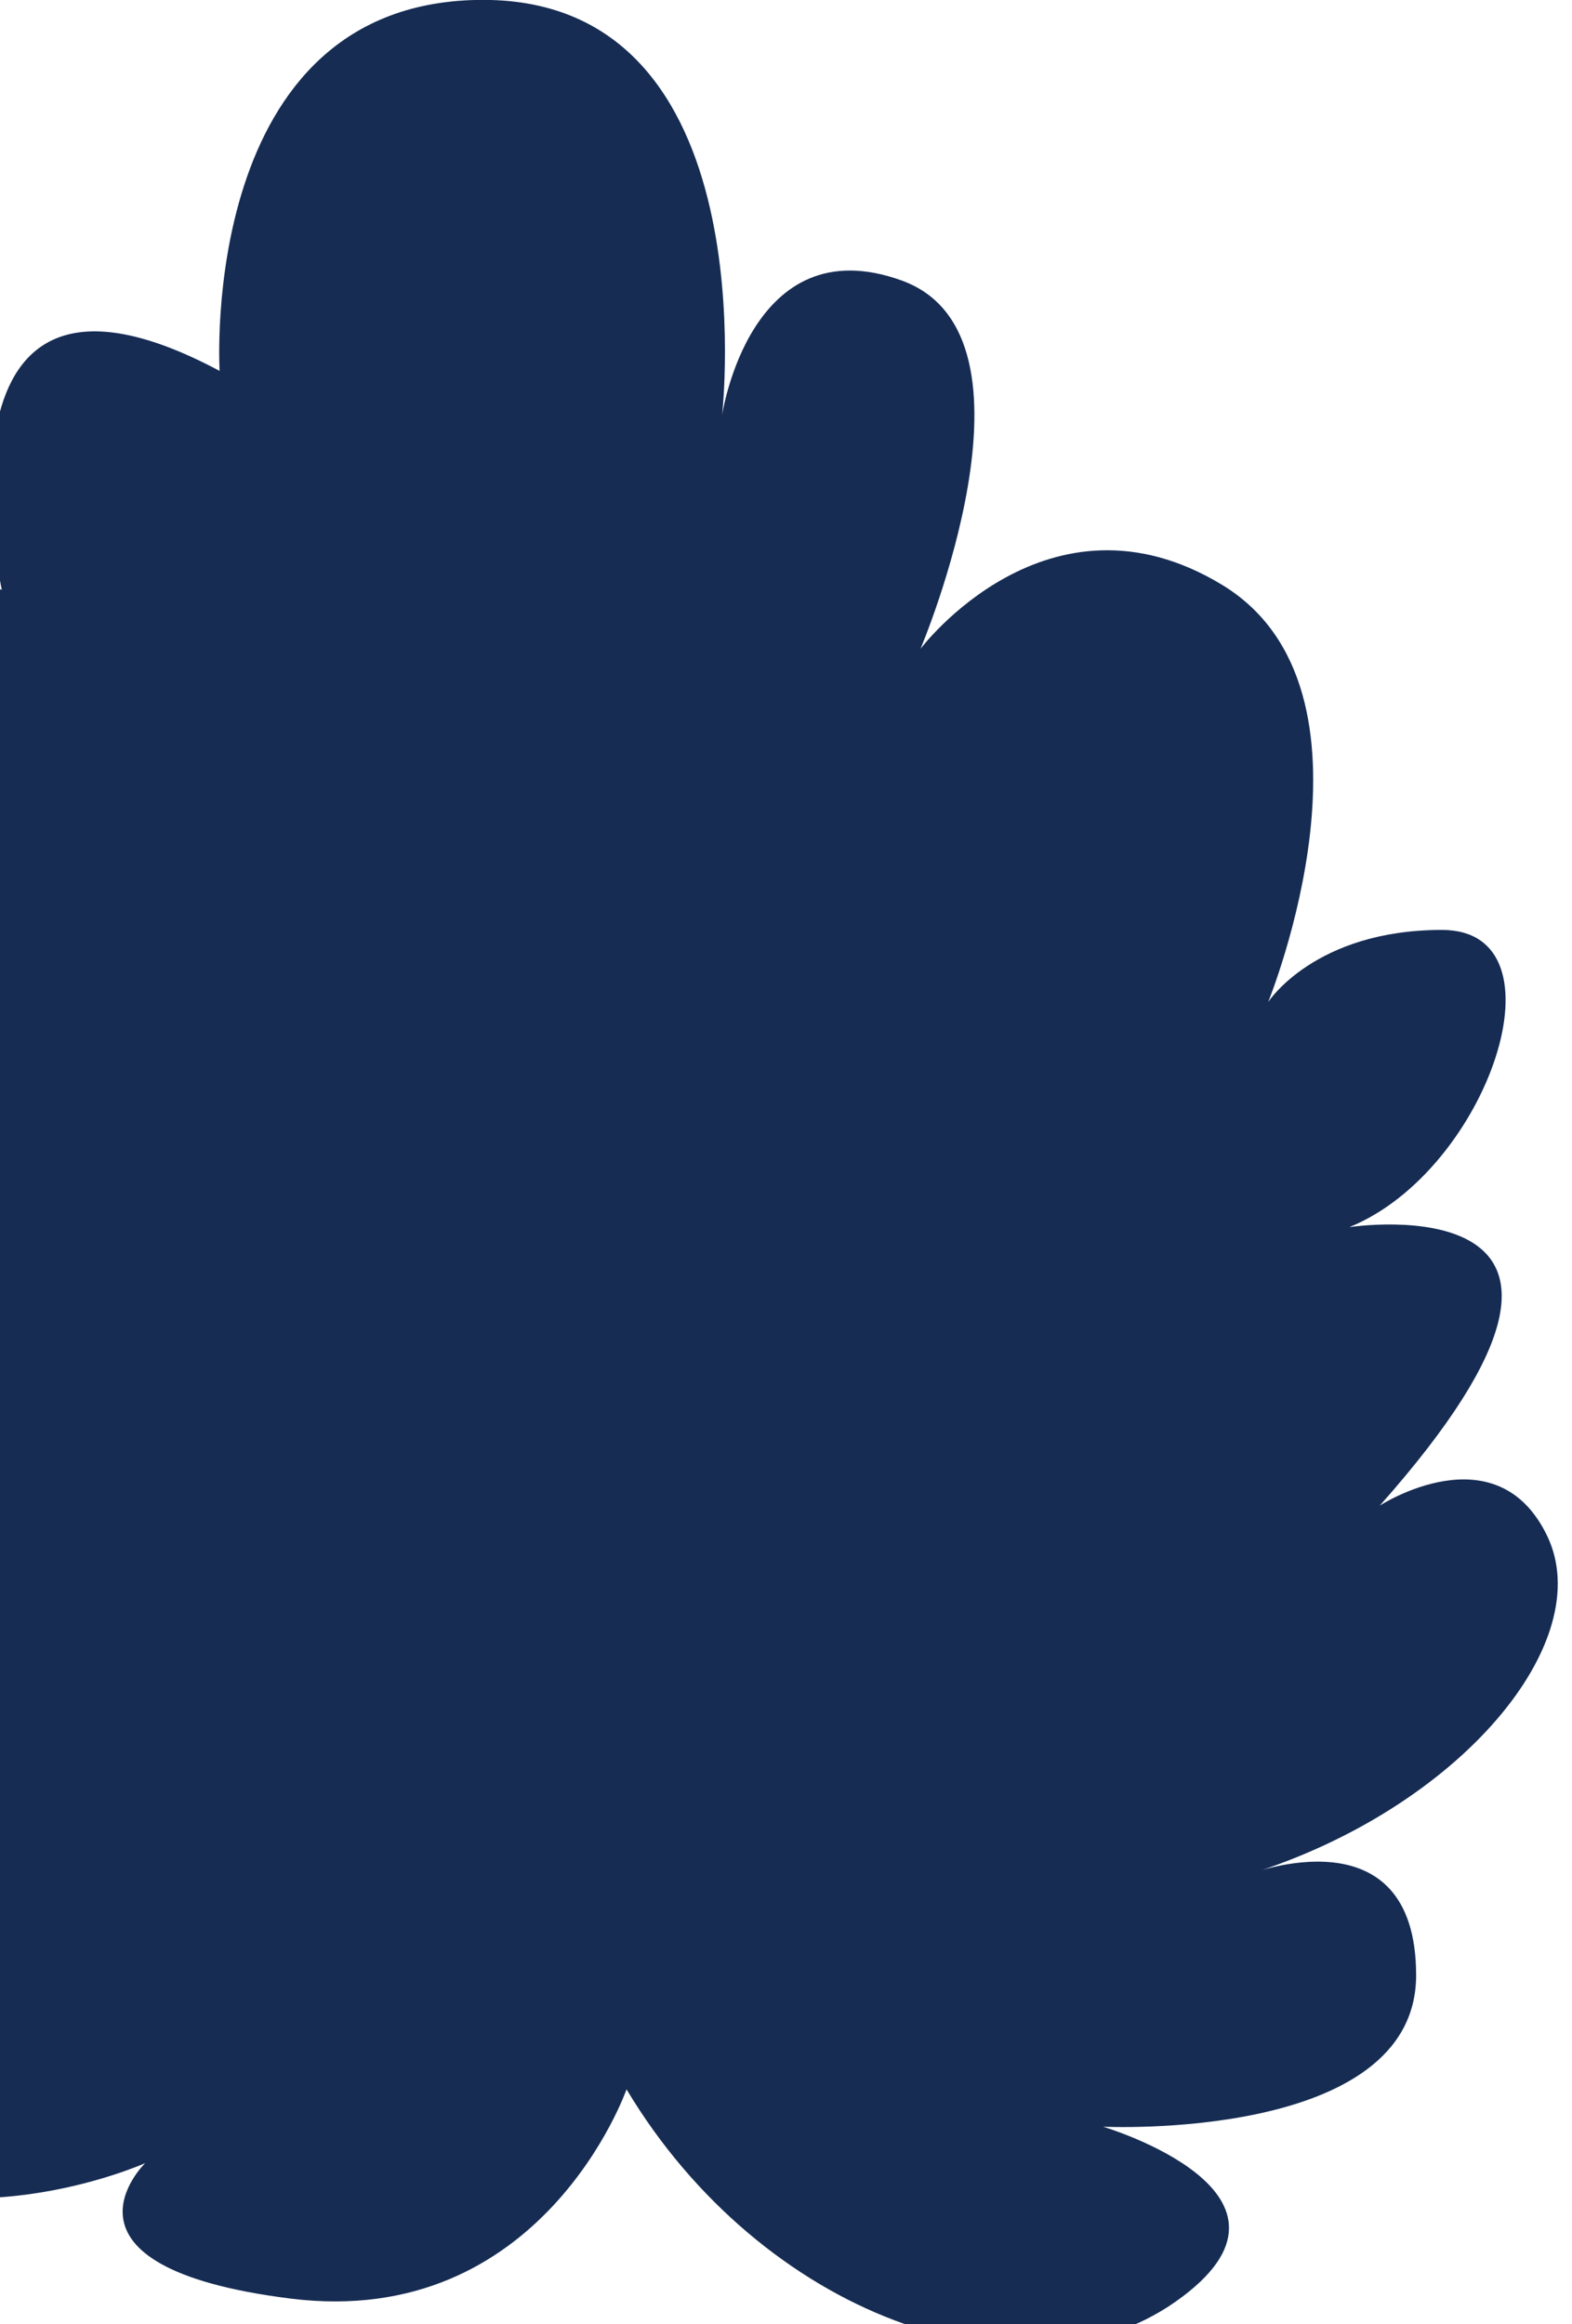 <svg xmlns="http://www.w3.org/2000/svg" data-name="Layer 21" width="140" height="207"><rect id="backgroundrect" width="100%" height="100%" x="0" y="0" fill="none" stroke="none" class="selected" style=""/><defs><style>.cls-1{fill:#162c53;}</style></defs><title>17</title><g class="currentLayer" style=""><title>Layer 1</title><path class="cls-1" d="M55.798,186.078 s-7.49,21.456 -29.94,18.632 s-12.93,-12.06 -12.93,-12.06 s-17.35,7.778 -30.62,-1.176 s14,-11.557 14,-11.557 s-34.15,-3.015 -35.78,-20.3 s20.6,-9.396 20.6,-9.396 s-30.9,-15.406 -27.11,-31.948 s21.15,-5.638 21.15,-5.638 s-13,-12.06 -7,-19.918 s17.89,0 17.89,0 s-16.45,-47.685 14.1,-40.198 c0,0 -7.4,-33.767 19.4,-19.486 c0,0 -2,-33.043 23.47,-33.043 s21.28,36.993 21.28,36.993 s2.49,-16.893 16,-11.999 s1.67,32.802 1.67,32.802 s11.35,-15.074 26.83,-5.718 s4.13,37.183 4.13,37.183 s4.13,-6.432 15.48,-6.432 s4.13,21.456 -8.25,26.471 c0,0 28.64,-4.412 2.71,24.802 c0,0 10.37,-6.743 14.91,2.693 s-7.78,24.27 -26.58,30.149 c0,0 14.91,-5.849 14.91,8.984 s-27.88,13.487 -27.88,13.487 s20.1,5.969 6.48,15.567 S67.798,206.127 55.798,186.078 z" id="svg_1"/></g></svg>
